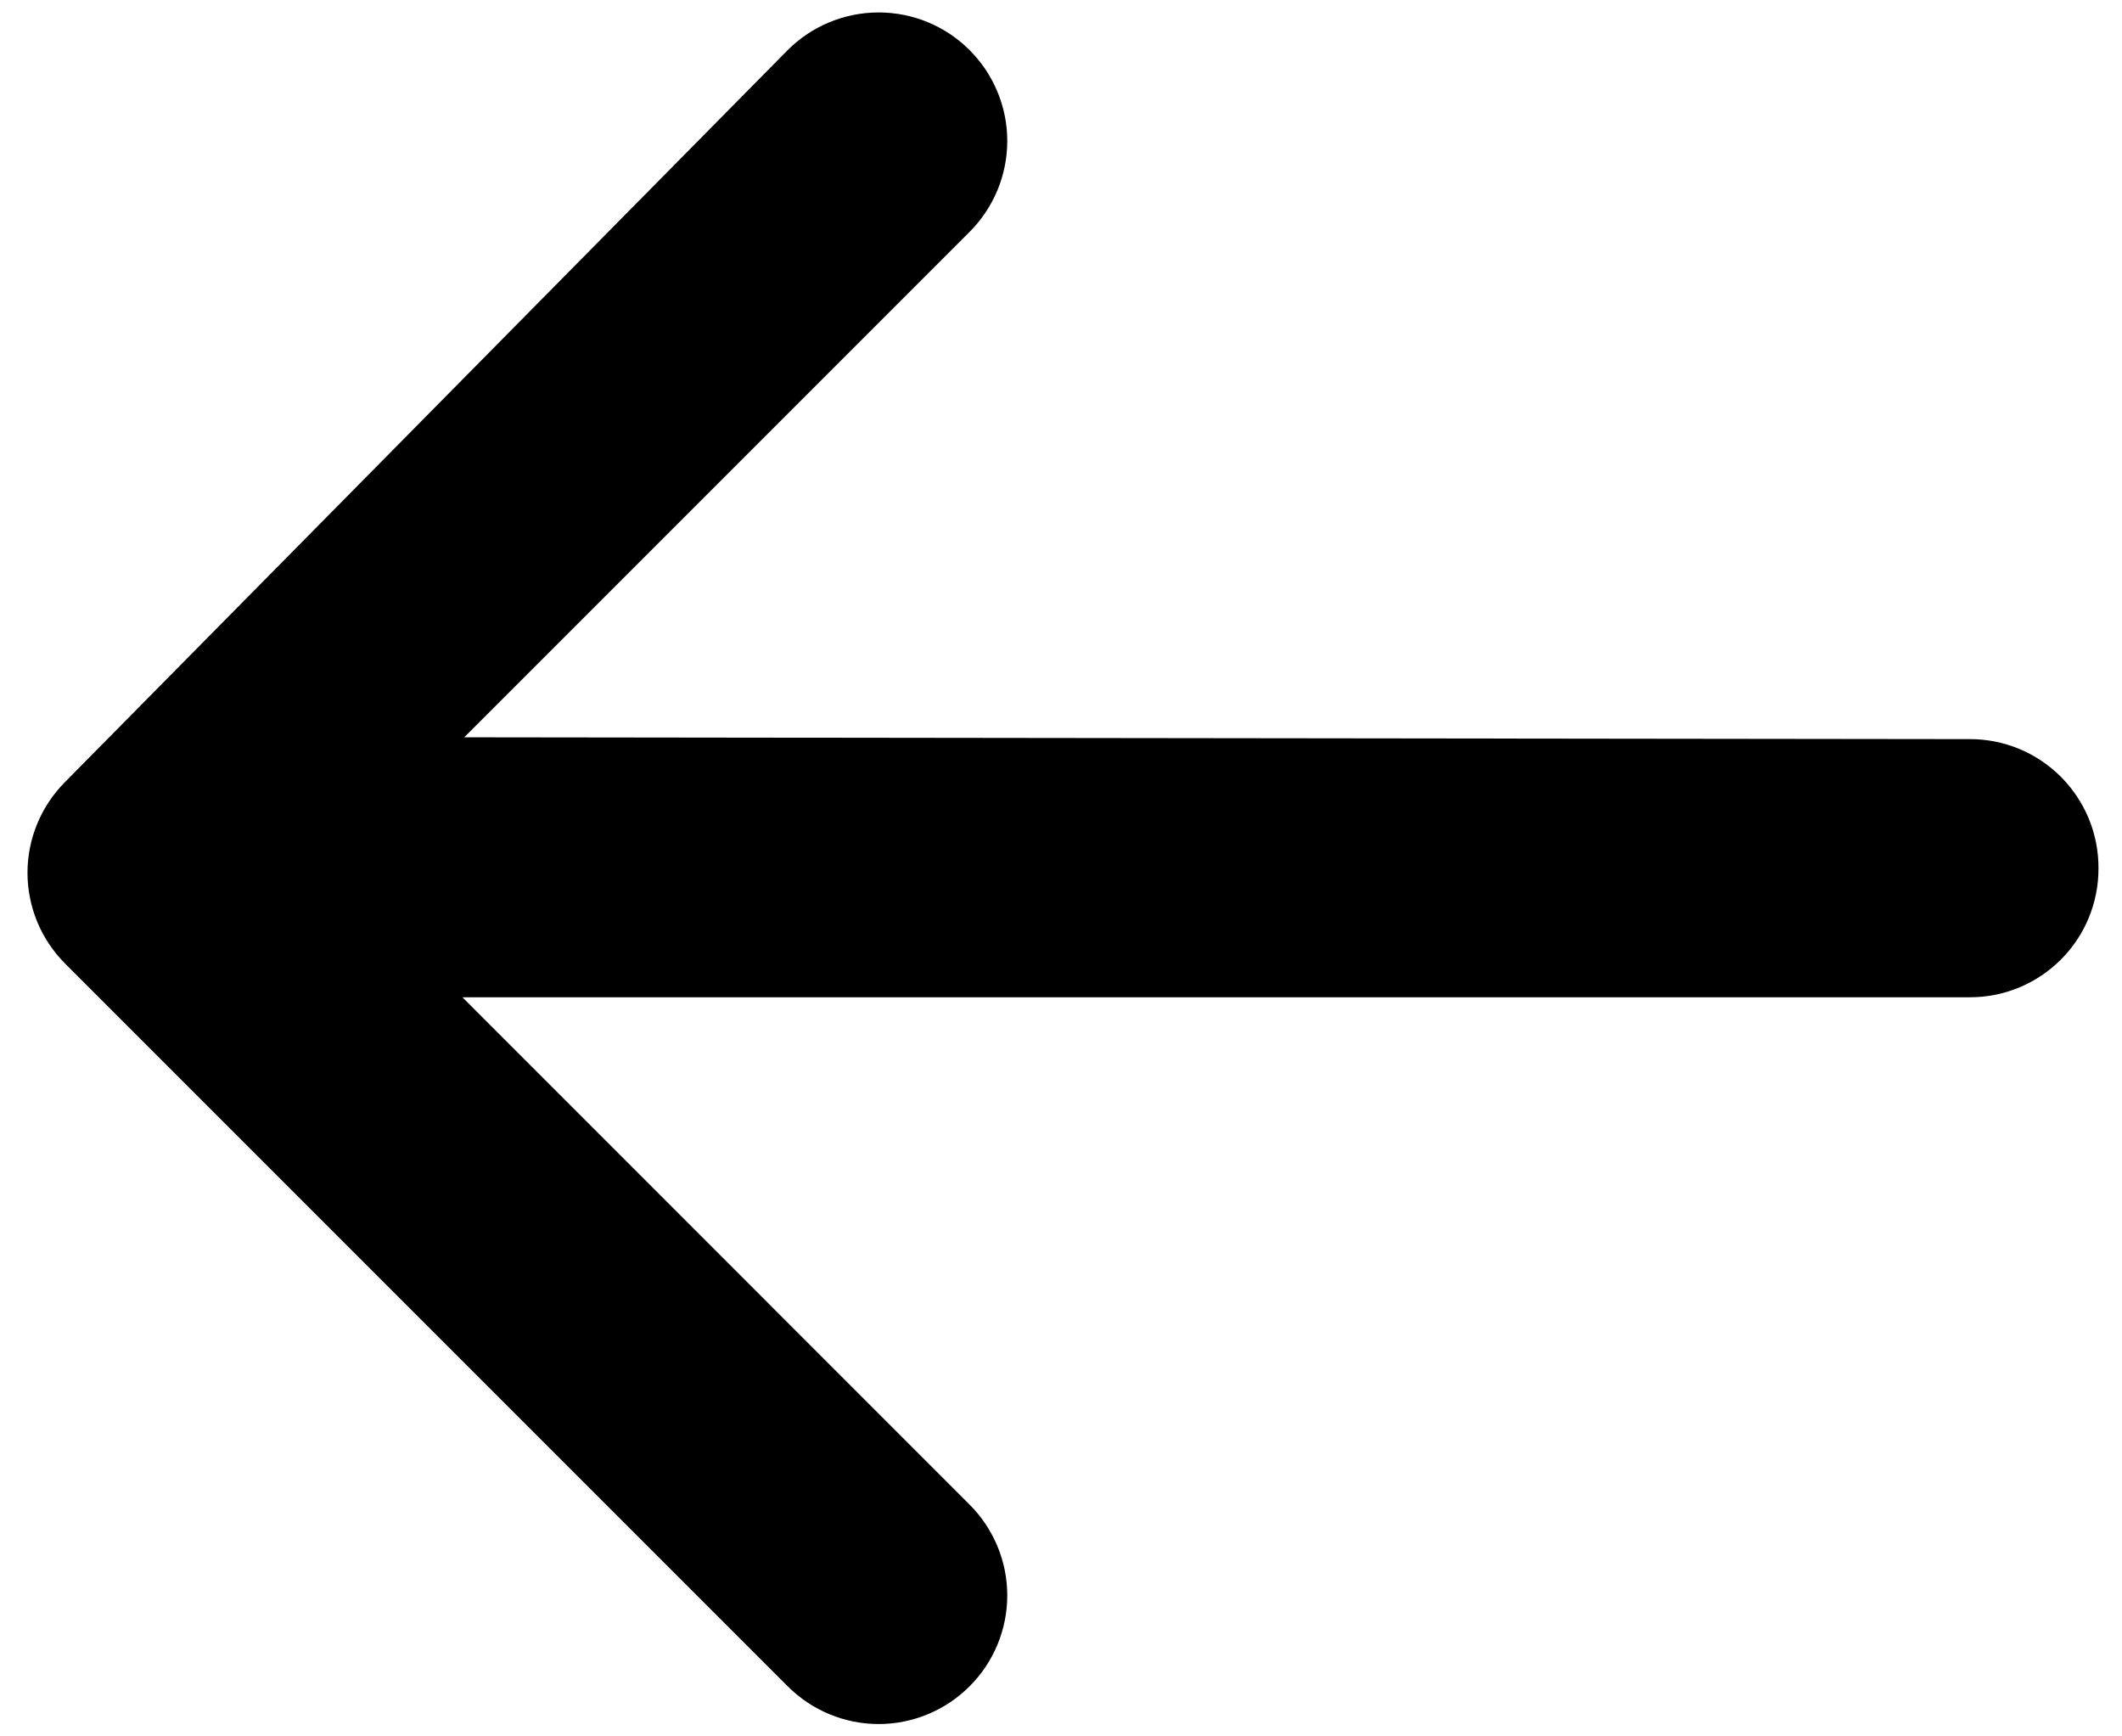 <svg width="22" height="18" viewBox="0 0 22 18" fill="none" xmlns="http://www.w3.org/2000/svg">
<path d="M0.676 9.99C0.426 9.74 0.285 9.401 0.285 9.047C0.285 8.694 0.426 8.355 0.676 8.105L8.167 0.519C8.417 0.269 8.756 0.129 9.11 0.129C9.463 0.129 9.802 0.269 10.052 0.519C10.302 0.769 10.443 1.108 10.443 1.461C10.443 1.815 10.302 2.154 10.052 2.404L4.813 7.643L20.418 7.662C20.594 7.661 20.768 7.695 20.931 7.762C21.094 7.829 21.241 7.928 21.366 8.052C21.49 8.177 21.589 8.325 21.656 8.487C21.723 8.65 21.757 8.824 21.756 9C21.757 9.176 21.723 9.35 21.656 9.513C21.589 9.676 21.49 9.824 21.366 9.948C21.241 10.072 21.094 10.171 20.931 10.238C20.768 10.305 20.594 10.339 20.418 10.338L4.794 10.338L10.052 15.597C10.302 15.847 10.443 16.186 10.443 16.539C10.443 16.892 10.302 17.232 10.052 17.481C9.802 17.731 9.463 17.872 9.11 17.872C8.756 17.872 8.417 17.731 8.167 17.481L0.676 9.99Z" fill="black"/>
</svg>
